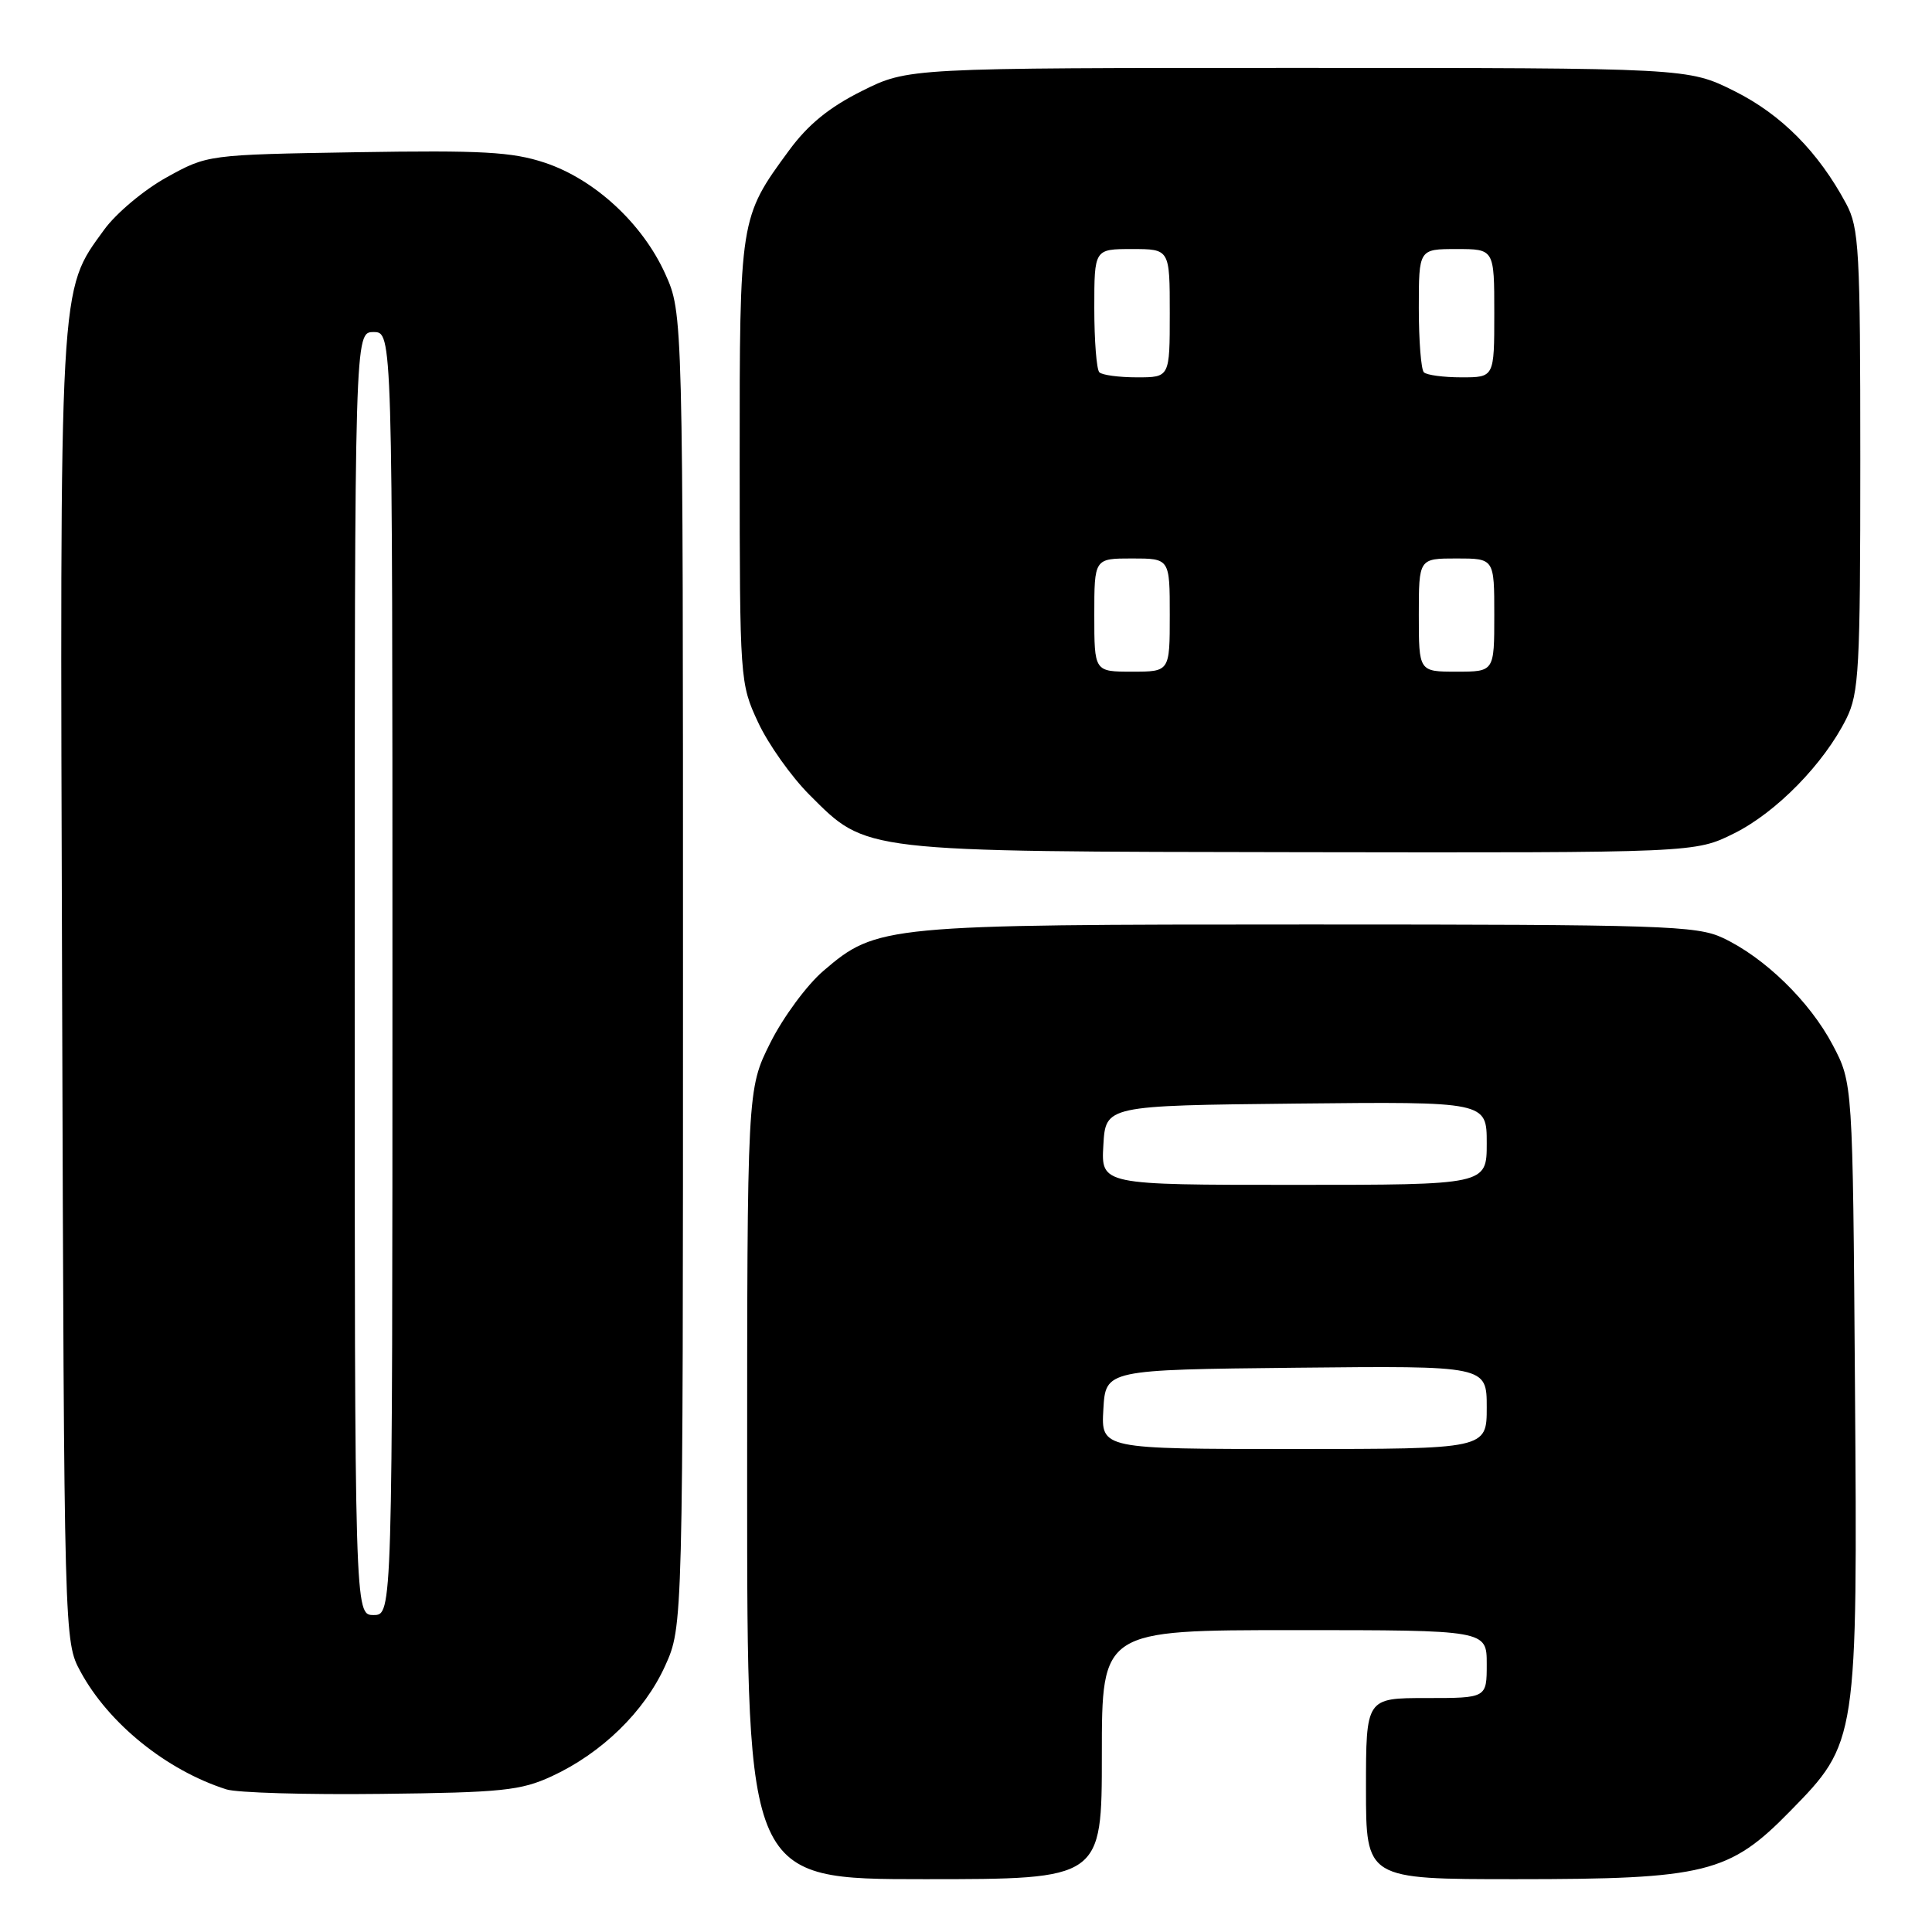 <?xml version="1.0" encoding="UTF-8" standalone="no"?>
<!DOCTYPE svg PUBLIC "-//W3C//DTD SVG 1.1//EN" "http://www.w3.org/Graphics/SVG/1.1/DTD/svg11.dtd" >
<svg xmlns="http://www.w3.org/2000/svg" xmlns:xlink="http://www.w3.org/1999/xlink" version="1.1" viewBox="0 0 256 256">
 <g >
 <path fill="currentColor"
d=" M 146.00 232.50 C 146.00 216.00 146.00 216.00 171.50 216.00 C 197.00 216.00 197.00 216.00 197.00 220.50 C 197.00 225.00 197.00 225.00 189.00 225.00 C 181.00 225.00 181.00 225.00 181.00 237.00 C 181.00 249.00 181.00 249.00 200.82 249.00 C 226.00 249.00 229.15 248.22 237.19 240.00 C 246.13 230.88 246.14 230.78 245.79 183.34 C 245.50 143.50 245.50 143.50 242.83 138.44 C 239.79 132.69 233.83 126.88 228.27 124.27 C 224.82 122.65 220.24 122.50 173.50 122.50 C 117.16 122.50 116.17 122.59 109.11 128.64 C 106.92 130.51 103.76 134.80 102.07 138.18 C 99.00 144.32 99.00 144.32 99.00 196.66 C 99.00 249.00 99.00 249.00 122.50 249.00 C 146.00 249.00 146.00 249.00 146.00 232.50 Z  M 73.12 235.36 C 79.74 232.30 85.39 226.79 88.13 220.74 C 90.50 215.50 90.50 215.50 90.50 128.50 C 90.50 41.50 90.50 41.50 88.14 36.27 C 85.12 29.60 78.78 23.75 72.19 21.56 C 67.86 20.12 63.86 19.90 47.27 20.17 C 27.50 20.50 27.50 20.50 22.08 23.50 C 19.09 25.15 15.37 28.27 13.80 30.44 C 7.80 38.71 7.93 36.42 8.23 131.08 C 8.50 217.50 8.50 217.50 10.67 221.50 C 14.39 228.37 22.06 234.57 29.99 237.10 C 31.37 237.55 40.60 237.82 50.50 237.70 C 66.52 237.52 69.01 237.26 73.12 235.36 Z  M 229.79 110.42 C 235.39 107.63 241.68 101.19 244.65 95.23 C 246.33 91.84 246.50 88.68 246.50 61.00 C 246.50 33.09 246.34 30.20 244.63 27.00 C 240.94 20.12 236.04 15.18 229.84 12.08 C 223.68 9.00 223.68 9.00 172.00 9.00 C 120.32 9.00 120.32 9.00 114.20 12.06 C 109.87 14.22 107.05 16.52 104.54 19.95 C 98.01 28.84 98.00 28.91 98.01 61.22 C 98.02 90.11 98.05 90.57 100.45 95.71 C 101.78 98.58 104.85 102.91 107.27 105.33 C 114.91 112.96 113.78 112.83 172.55 112.92 C 224.61 113.00 224.61 113.00 229.79 110.42 Z  M 146.20 186.75 C 146.50 181.50 146.50 181.50 171.75 181.23 C 197.00 180.97 197.00 180.97 197.00 186.48 C 197.00 192.00 197.00 192.00 171.45 192.00 C 145.90 192.00 145.90 192.00 146.20 186.75 Z  M 146.20 151.75 C 146.50 146.50 146.50 146.50 171.75 146.23 C 197.00 145.97 197.00 145.97 197.00 151.48 C 197.00 157.00 197.00 157.00 171.45 157.00 C 145.90 157.00 145.90 157.00 146.20 151.75 Z  M 47.00 129.00 C 47.00 44.00 47.00 44.00 49.50 44.00 C 52.00 44.00 52.00 44.00 52.00 129.00 C 52.00 214.00 52.00 214.00 49.50 214.00 C 47.00 214.00 47.00 214.00 47.00 129.00 Z  M 145.00 81.50 C 145.00 74.00 145.00 74.00 150.00 74.00 C 155.00 74.00 155.00 74.00 155.00 81.50 C 155.00 89.00 155.00 89.00 150.00 89.00 C 145.00 89.00 145.00 89.00 145.00 81.50 Z  M 188.00 81.50 C 188.00 74.00 188.00 74.00 193.00 74.00 C 198.00 74.00 198.00 74.00 198.00 81.50 C 198.00 89.00 198.00 89.00 193.00 89.00 C 188.00 89.00 188.00 89.00 188.00 81.50 Z  M 145.67 49.33 C 145.30 48.97 145.00 45.14 145.00 40.83 C 145.00 33.00 145.00 33.00 150.00 33.00 C 155.00 33.00 155.00 33.00 155.00 41.50 C 155.00 50.00 155.00 50.00 150.67 50.00 C 148.28 50.00 146.03 49.70 145.67 49.33 Z  M 188.67 49.33 C 188.30 48.97 188.00 45.14 188.00 40.83 C 188.00 33.00 188.00 33.00 193.00 33.00 C 198.00 33.00 198.00 33.00 198.00 41.50 C 198.00 50.00 198.00 50.00 193.67 50.00 C 191.28 50.00 189.03 49.70 188.67 49.33 Z "/>
</g>
</svg>